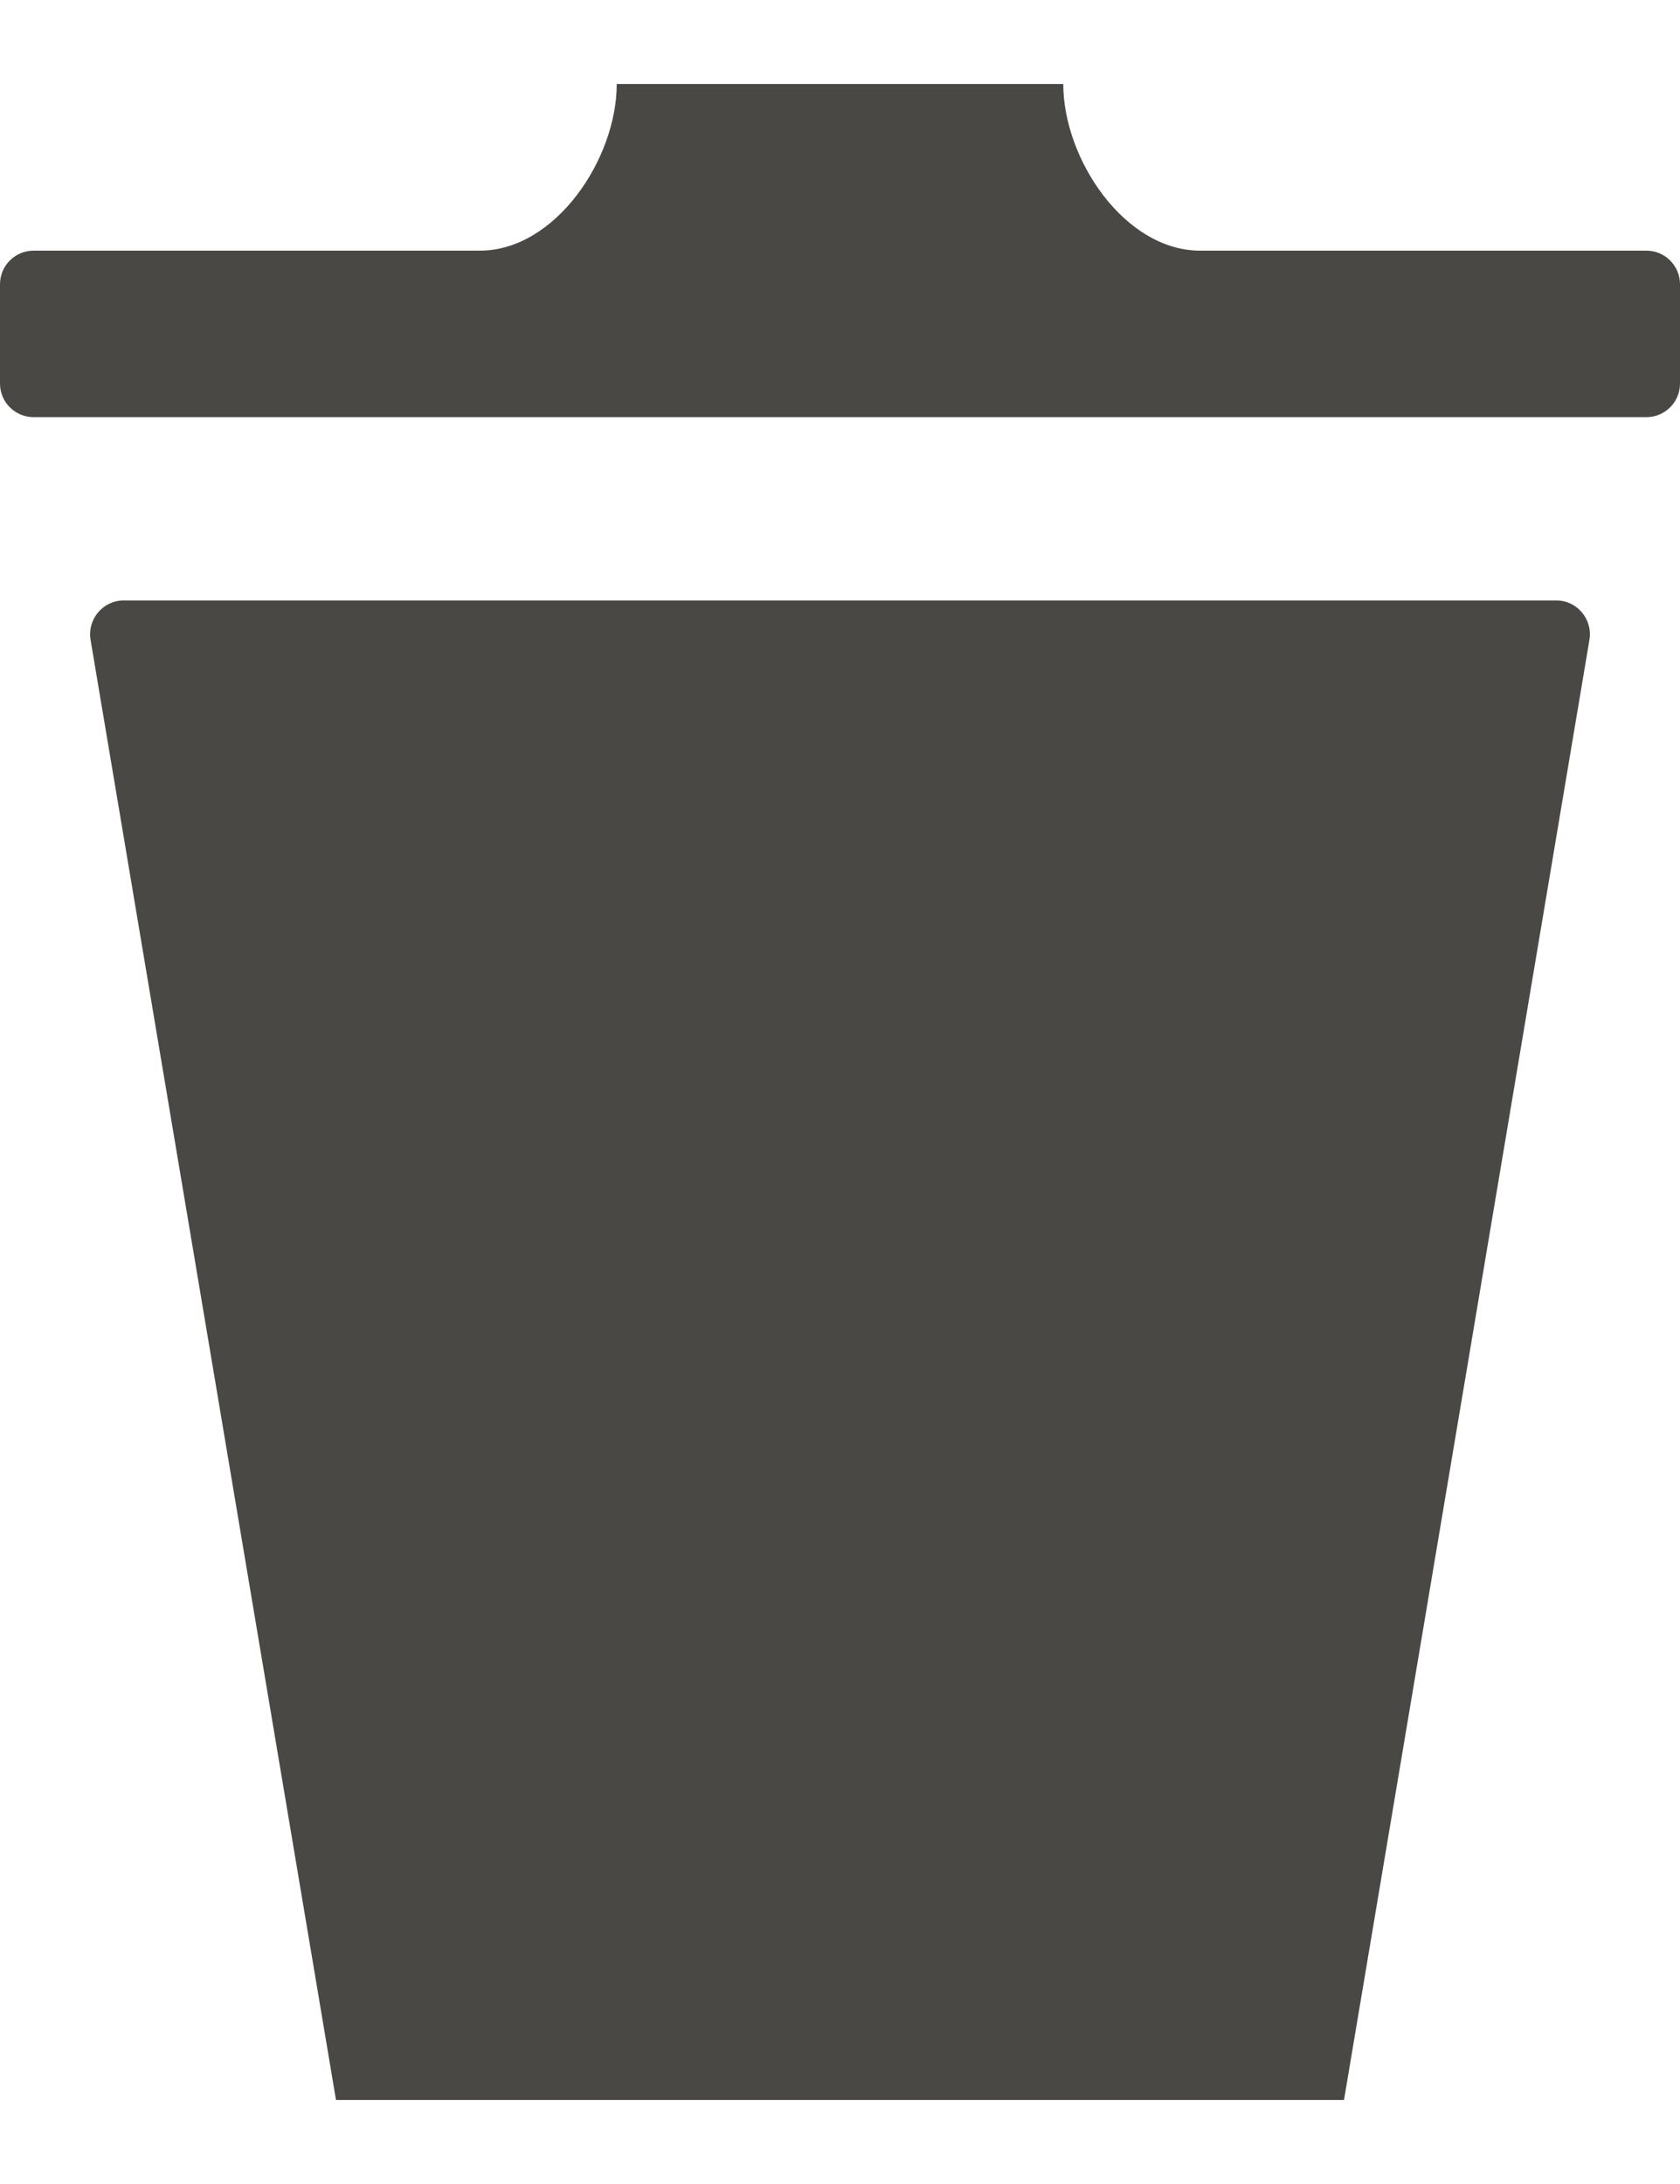 <svg width="10" height="13" viewBox="0 0 10 13" fill="none" xmlns="http://www.w3.org/2000/svg">
<path d="M0.736 3.574C0.613 3.574 0.519 3.686 0.539 3.808L2 12.5H8L9.461 3.808C9.481 3.686 9.387 3.574 9.264 3.574H0.736ZM9.8 1.492C9.91 1.492 10 1.581 10 1.692V2.283C10 2.394 9.91 2.483 9.8 2.483H0.2C0.09 2.483 0 2.394 0 2.283V1.692C0 1.581 0.09 1.492 0.2 1.492H2.856C3.305 1.492 3.671 0.947 3.671 0.5H6.329C6.329 0.947 6.694 1.492 7.144 1.492H9.8Z" fill="#4A4844"/>
</svg>

